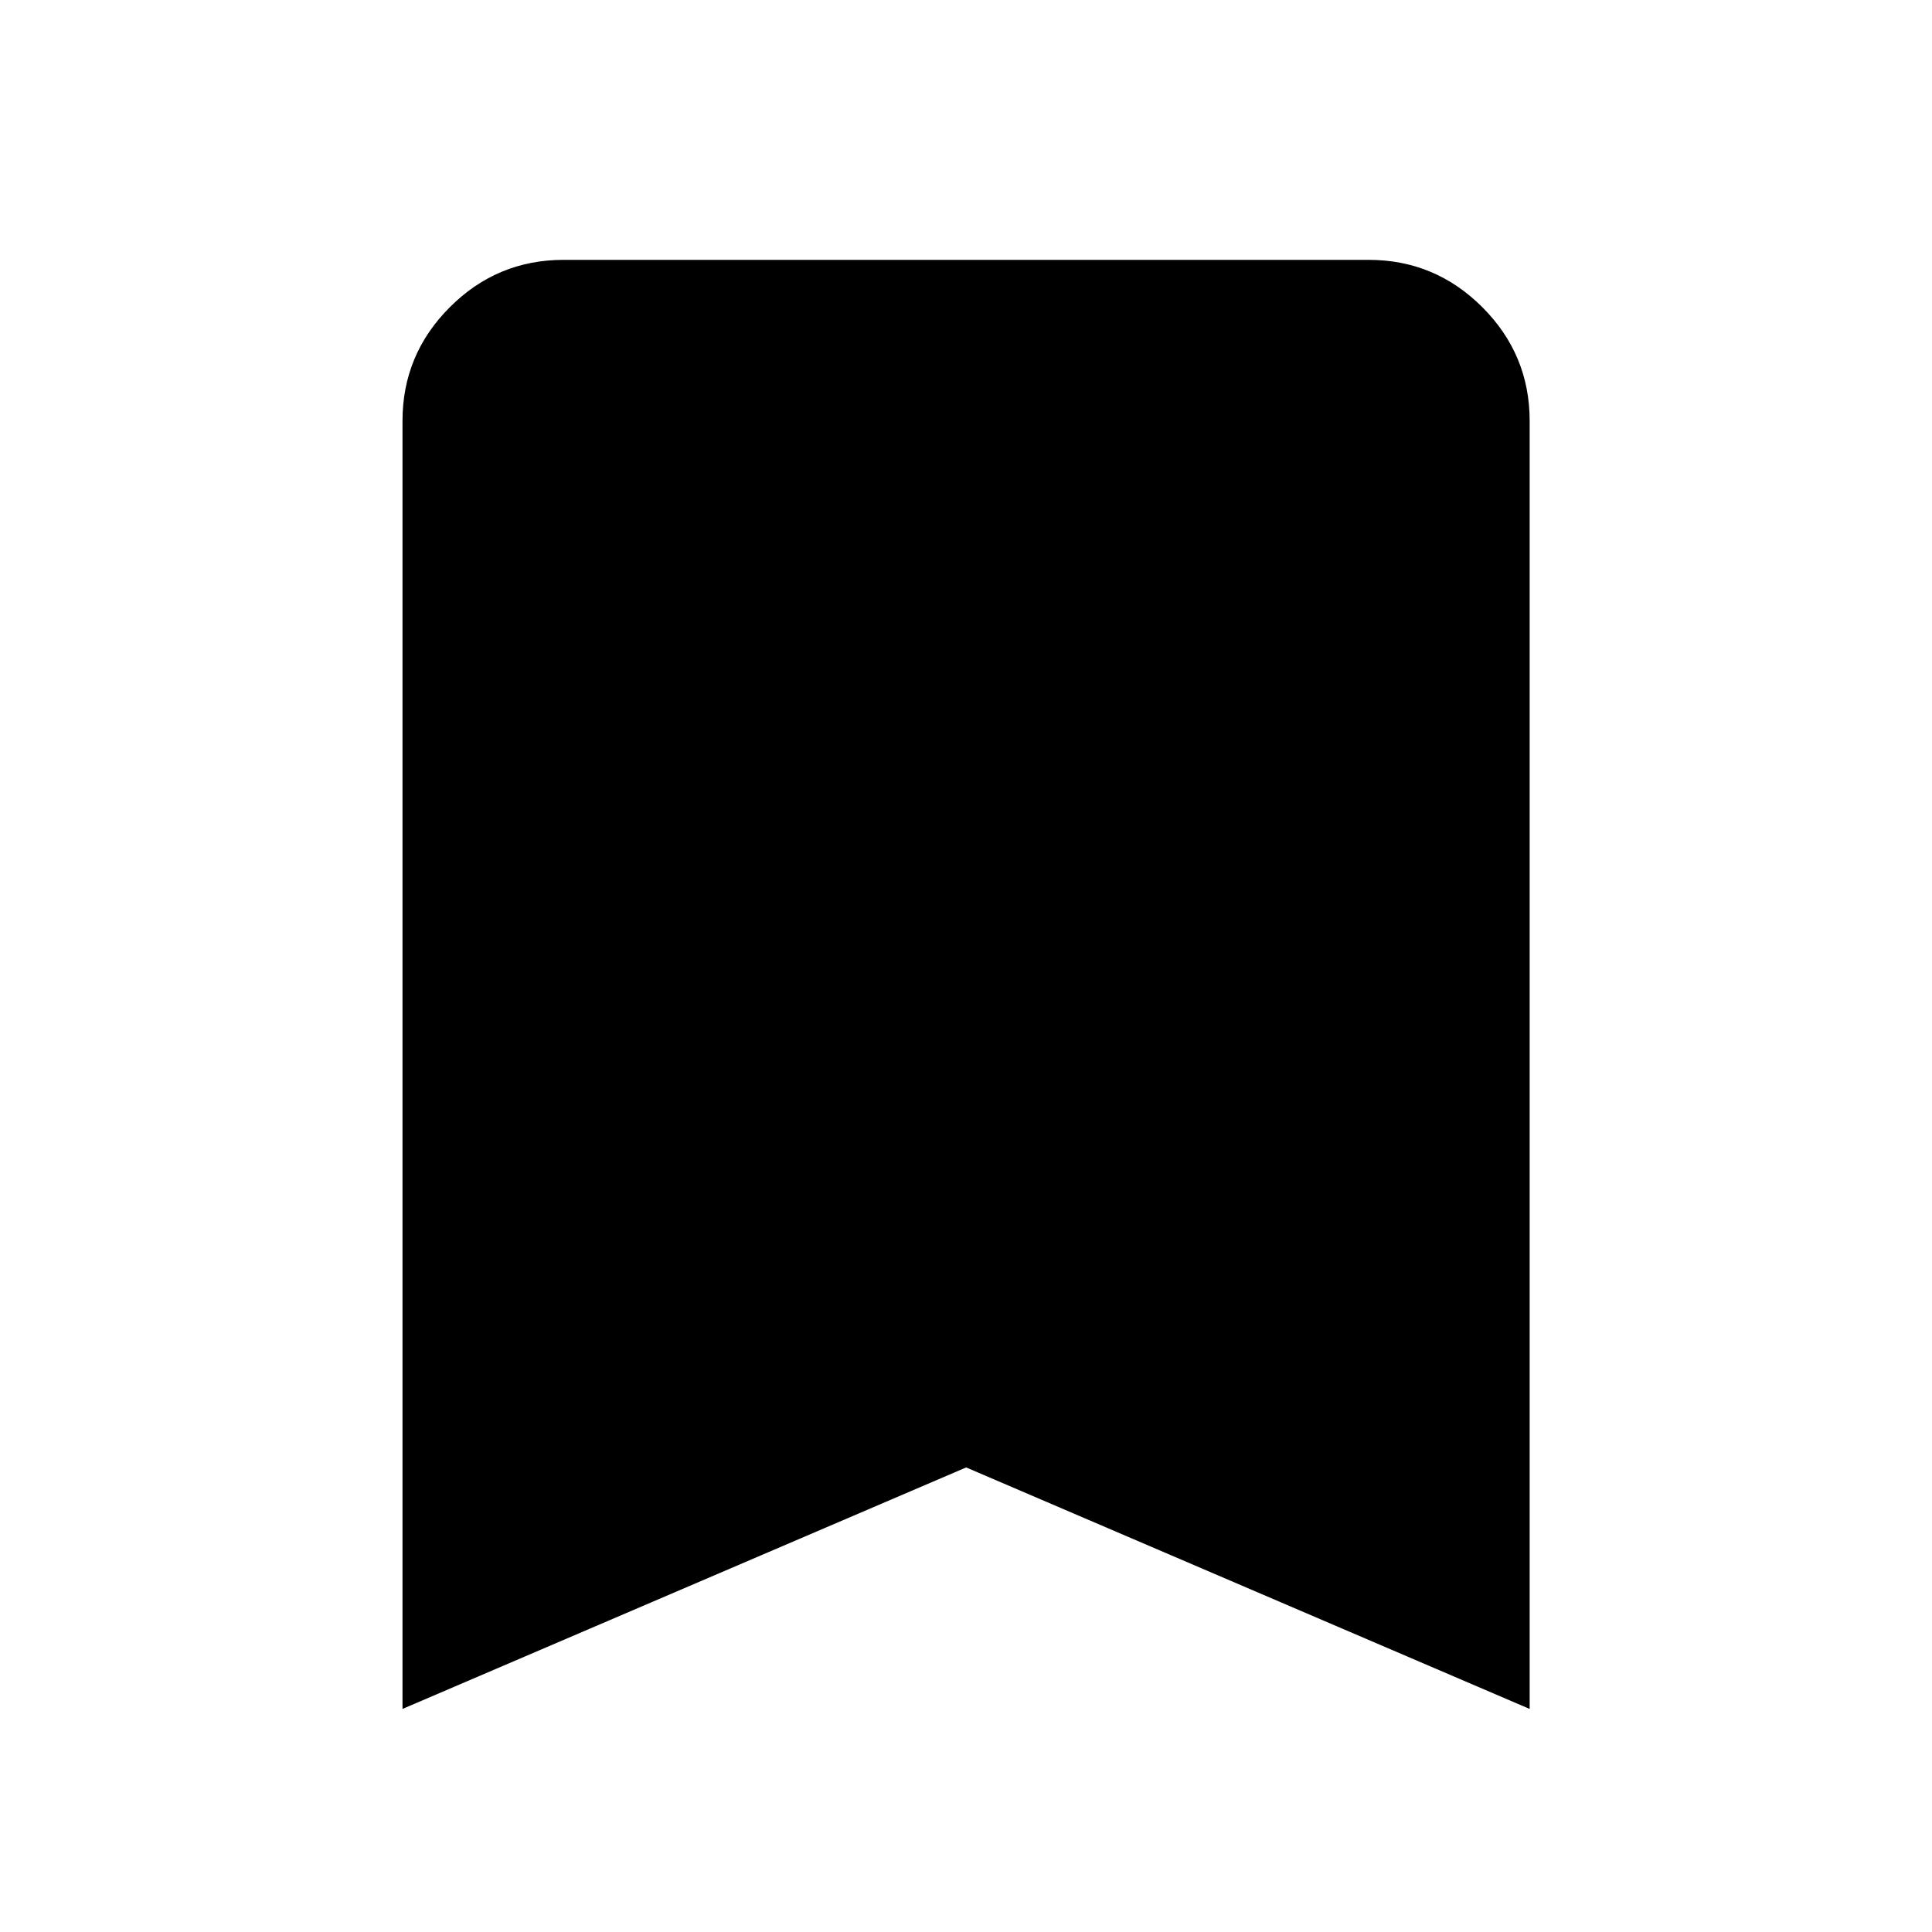 <svg viewBox="0 0 24 24" xmlns="http://www.w3.org/2000/svg"><path d="m5 21.229v-16c0-.55.196-1.021.588-1.413.392-.392.863-.588 1.413-.588h10c.55 0 1.021.196 1.413.588.392.392.588.863.588 1.413v16l-7-3z"/></svg>